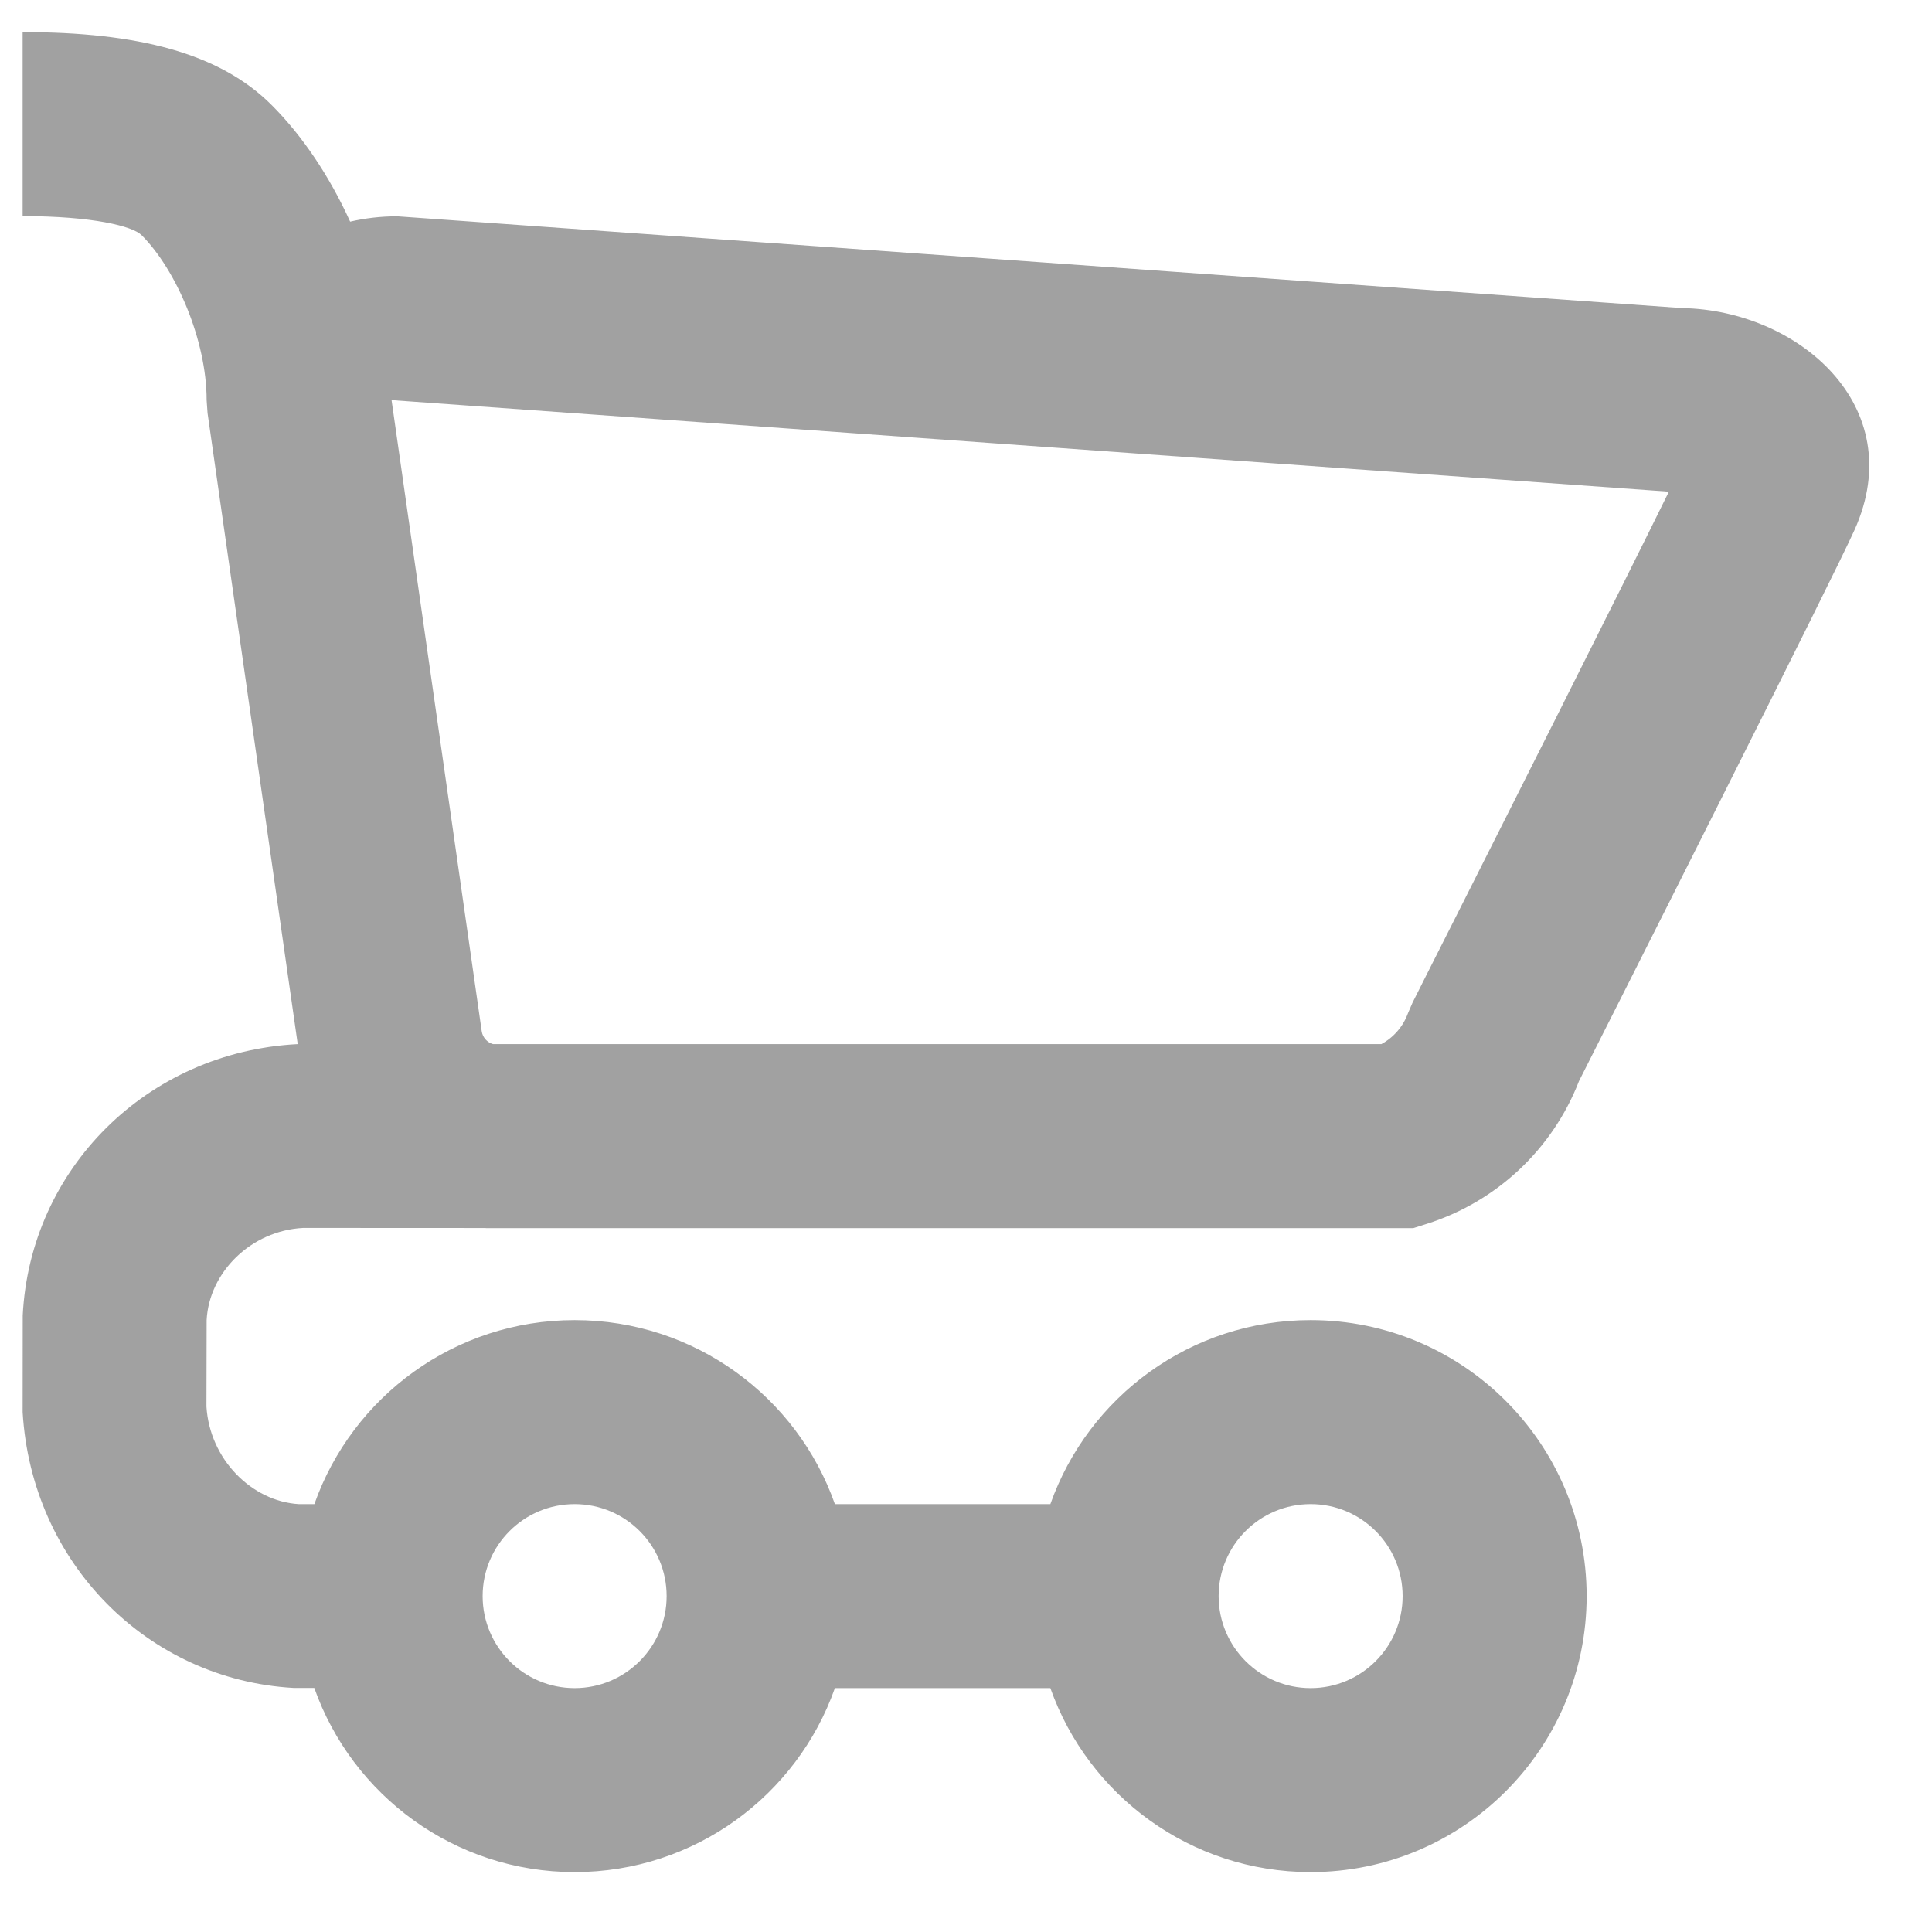 <svg width="21" height="21" viewBox="0 0 21 21" fill="none" xmlns="http://www.w3.org/2000/svg">
<path fill-rule="evenodd" clip-rule="evenodd" d="M4.317 2.351C4.14 2.351 3.969 2.371 3.806 2.409C3.583 1.918 3.288 1.477 2.953 1.142C2.385 0.573 1.488 0.349 0.246 0.349V2.349C1.005 2.349 1.441 2.458 1.539 2.556C1.917 2.934 2.246 3.702 2.246 4.349L2.256 4.49L3.236 11.349C1.596 11.434 0.326 12.707 0.247 14.299L0.246 15.349C0.343 16.993 1.609 18.257 3.189 18.347L3.416 18.347C3.828 19.513 4.939 20.349 6.246 20.349C7.552 20.349 8.664 19.514 9.075 18.349H11.417C11.829 19.514 12.94 20.349 14.246 20.349C15.903 20.349 17.246 19.006 17.246 17.349C17.246 15.692 15.903 14.349 14.246 14.349C12.94 14.349 11.829 15.183 11.417 16.349H9.075C8.664 15.183 7.552 14.349 6.246 14.349C4.94 14.349 3.829 15.183 3.417 16.349H3.246C2.736 16.318 2.279 15.861 2.244 15.289L2.246 14.349C2.273 13.83 2.727 13.376 3.296 13.347L5.27 13.348L5.284 13.349H15.363L15.511 13.302C16.269 13.061 16.876 12.49 17.163 11.751L17.268 11.543L17.611 10.864C17.965 10.163 18.319 9.459 18.664 8.772C19.509 7.09 20.041 6.02 20.159 5.758C20.763 4.409 19.538 3.371 18.287 3.349L4.317 2.351ZM15.015 11.349H5.359C5.295 11.331 5.246 11.276 5.236 11.209L4.256 4.349L18.14 5.344C17.897 5.839 17.455 6.724 16.877 7.875L16.862 7.904C16.532 8.56 16.179 9.263 15.825 9.964L15.483 10.641L15.354 10.898L15.305 11.011C15.253 11.156 15.149 11.276 15.015 11.349ZM14.246 18.349C14.798 18.349 15.246 17.901 15.246 17.349C15.246 16.796 14.798 16.349 14.246 16.349C13.694 16.349 13.246 16.796 13.246 17.349C13.246 17.901 13.694 18.349 14.246 18.349ZM7.246 17.349C7.246 17.901 6.798 18.349 6.246 18.349C5.694 18.349 5.246 17.901 5.246 17.349C5.246 16.796 5.694 16.349 6.246 16.349C6.798 16.349 7.246 16.796 7.246 17.349Z" fill="#A1A1A1"/>
</svg>
